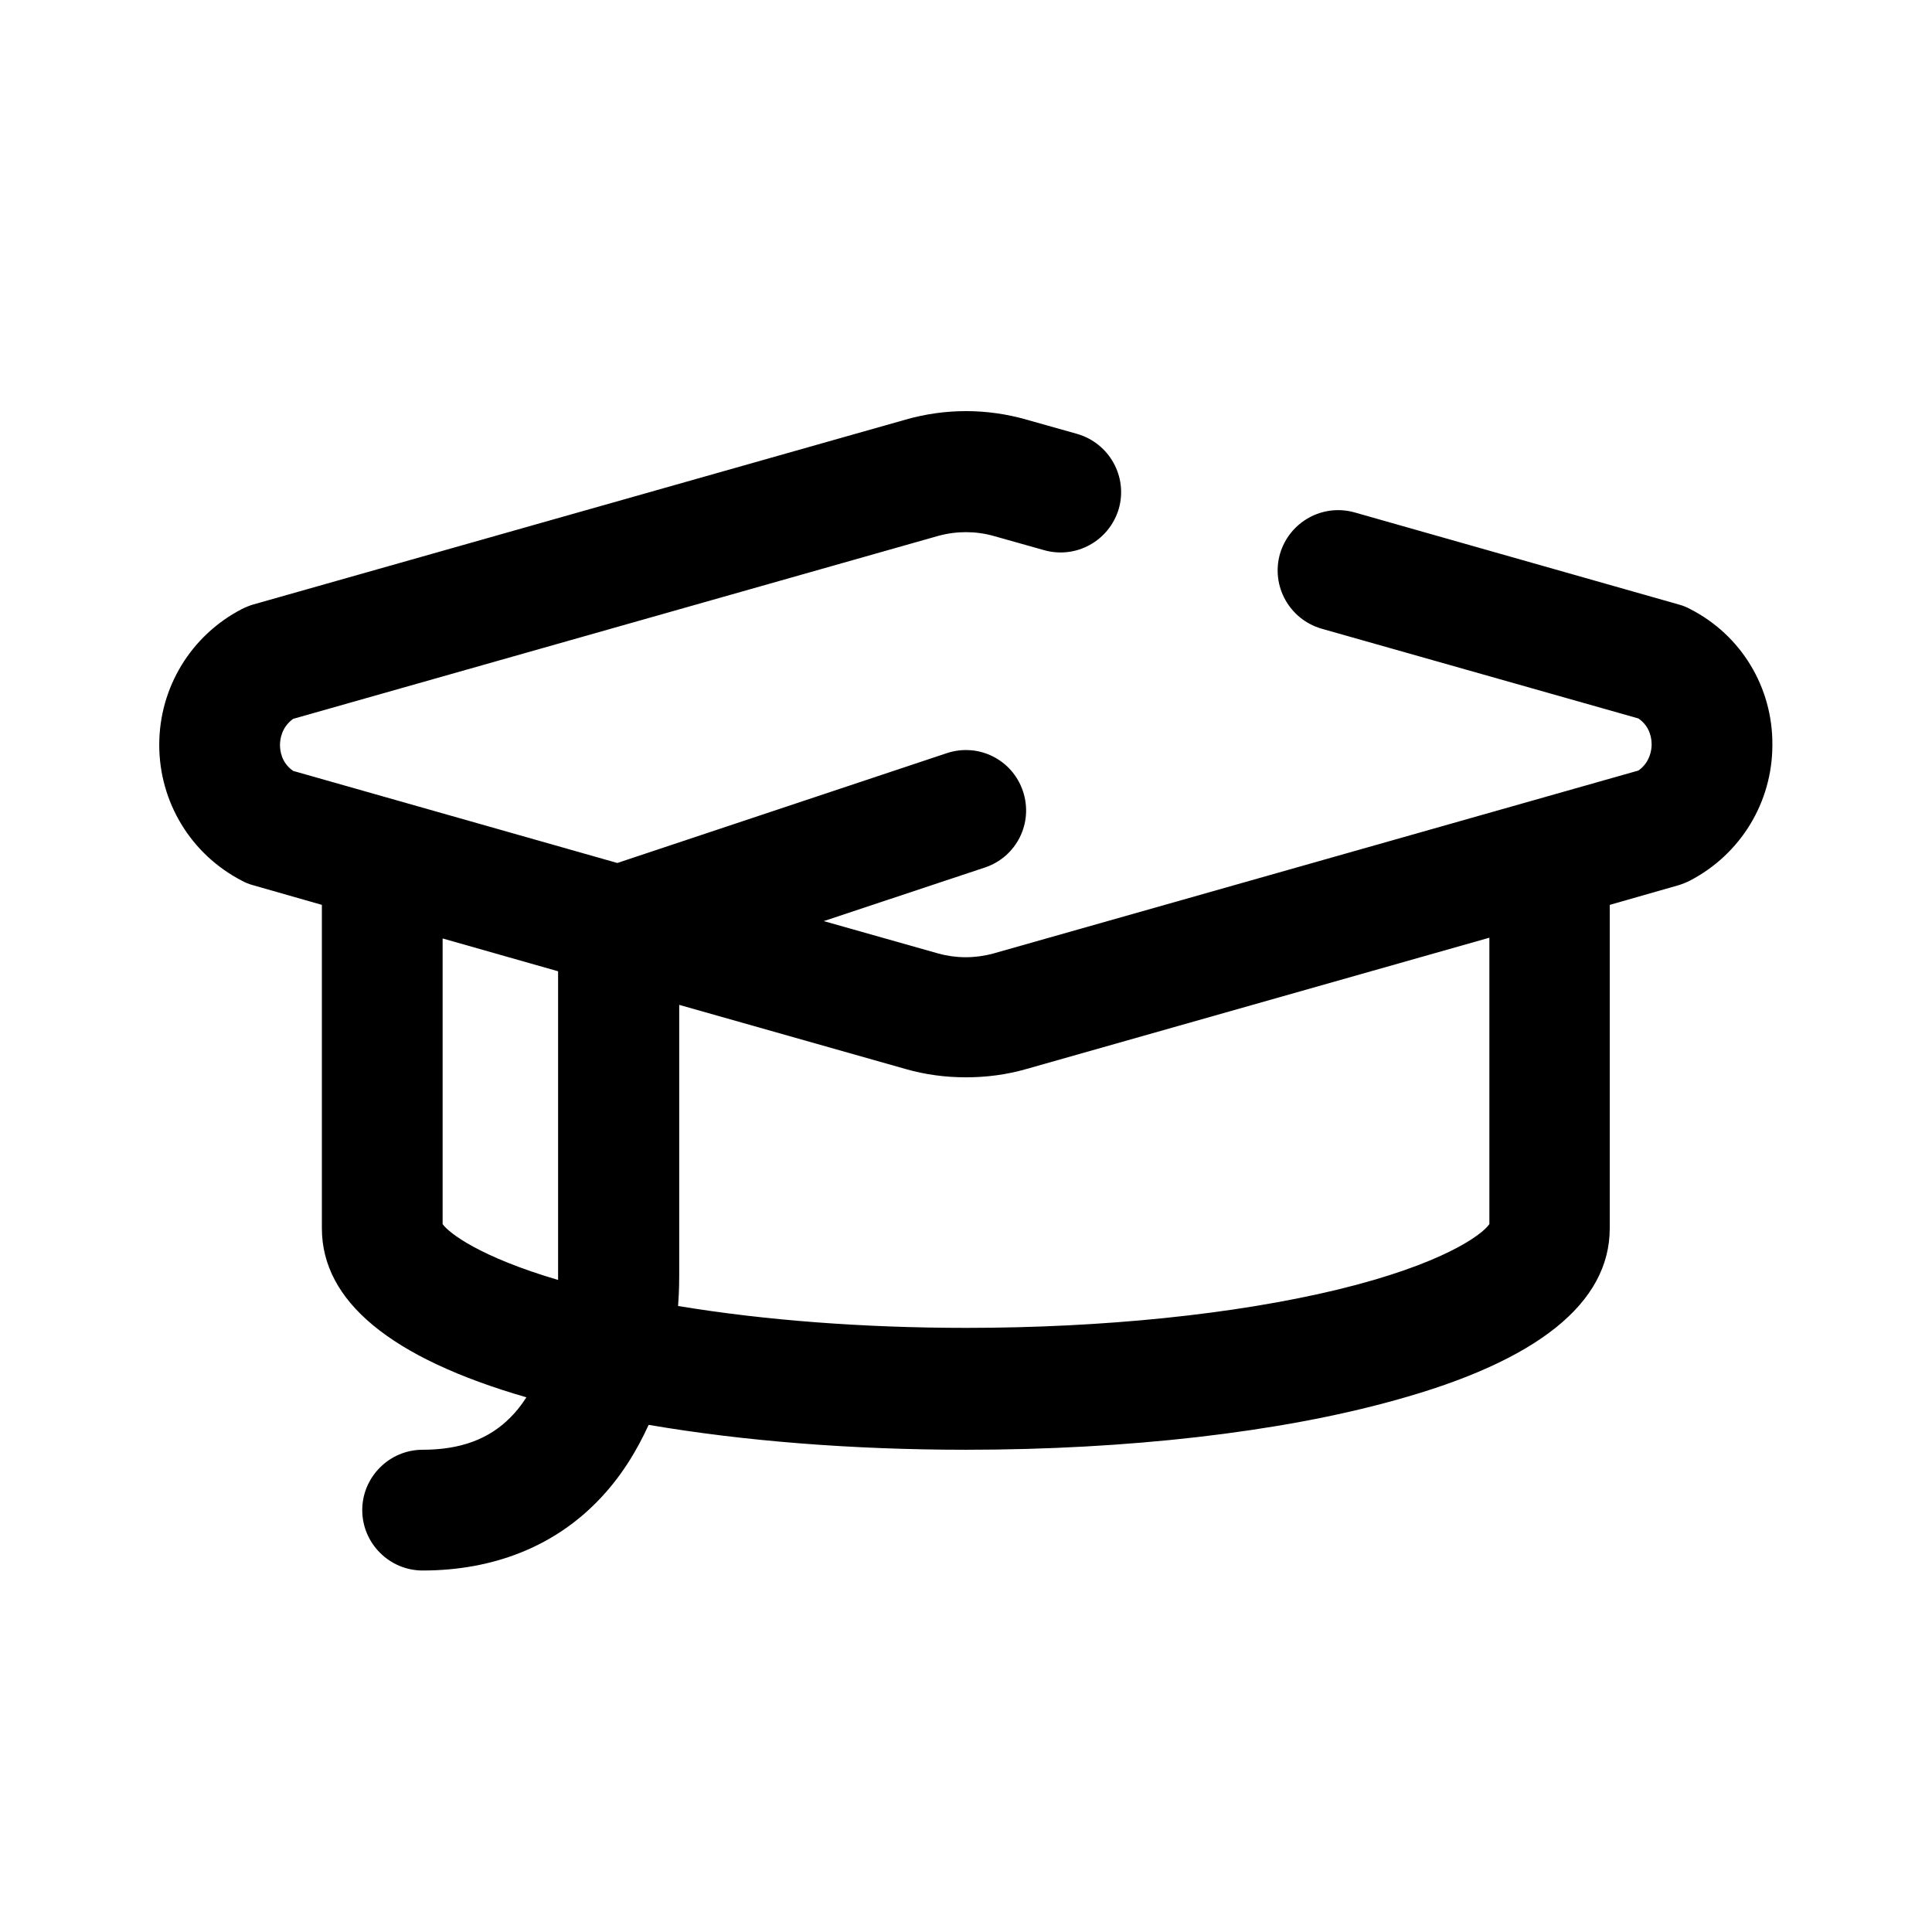 <?xml version="1.0" encoding="utf-8"?>
<!-- Generator: Adobe Illustrator 26.2.1, SVG Export Plug-In . SVG Version: 6.00 Build 0)  -->
<svg version="1.1" id="Hat" xmlns="http://www.w3.org/2000/svg" xmlns:xlink="http://www.w3.org/1999/xlink" x="0px" y="0px"
	 viewBox="0 0 512 512" style="enable-background:new 0 0 512 512;" xml:space="preserve">
<path d="M447.9,161.4c-0.9-0.5-1.9-0.9-3-1.2L359,135.8c-8.5-2.4-17.3,2.5-19.8,11c-2.4,8.5,2.5,17.3,11,19.8l84,23.8
	c3.2,2.2,3.5,5.5,3.5,6.9s-0.4,4.7-3.5,6.9l-171,48.5c-4.8,1.3-9.8,1.3-14.5,0l-30.4-8.6l42.7-14.2c8.4-2.8,12.9-11.8,10.1-20.2
	c-2.8-8.4-11.8-12.9-20.2-10.1l-87.3,29.1l-85.9-24.4c-3.2-2.2-3.5-5.5-3.5-6.9s0.4-4.7,3.5-6.9l171-48.5c4.8-1.3,9.8-1.3,14.5,0
	l13.5,3.8c8.5,2.4,17.3-2.5,19.8-11c2.4-8.5-2.5-17.3-11-19.8l-13.5-3.8c-10.5-3-21.5-3-32,0l-172.9,49c-1,0.3-2,0.7-3,1.2
	c-13.5,7-21.9,20.8-21.9,36c0,15.2,8.4,29,21.9,36c0.9,0.5,1.9,0.9,3,1.2l18.2,5.2v85.7c0,19.3,18.2,34.4,54.2,44.8
	c-1.2,1.9-2.6,3.7-4.2,5.3c-5.7,5.8-13.3,8.6-23.3,8.6c-8.8,0-16,7.2-16,16s7.2,16,16,16c18.6,0,34.6-6.3,46.3-18.3
	c6.1-6.2,10.4-13.3,13.6-20.3c25.1,4.3,54,6.6,84.1,6.6c42.7,0,83.1-4.6,113.6-13.1c37.9-10.4,57-25.8,57-45.6v-85.7l18.2-5.2
	c1-0.3,2-0.7,3-1.2c13.5-7,21.9-20.8,21.9-36C469.8,182.1,461.4,168.3,447.9,161.4z M117.3,324.4v-75.7l30.6,8.7v80.8
	c0,0.1,0,0.2,0,0.3c0,0.2,0,0.5,0,0.7C127.2,333.1,119,326.8,117.3,324.4z M394.7,324.4c-1.9,2.8-12.3,10.6-40.4,17.4
	c-27,6.5-61.9,10.1-98.2,10.1c-27.2,0-53.5-2-76.4-5.8c0.3-4.1,0.3-7,0.3-8.2v-71.6l60,17c5.2,1.5,10.6,2.2,16,2.2
	c5.4,0,10.8-0.7,16-2.2l122.7-34.8V324.4z"/>
</svg>
